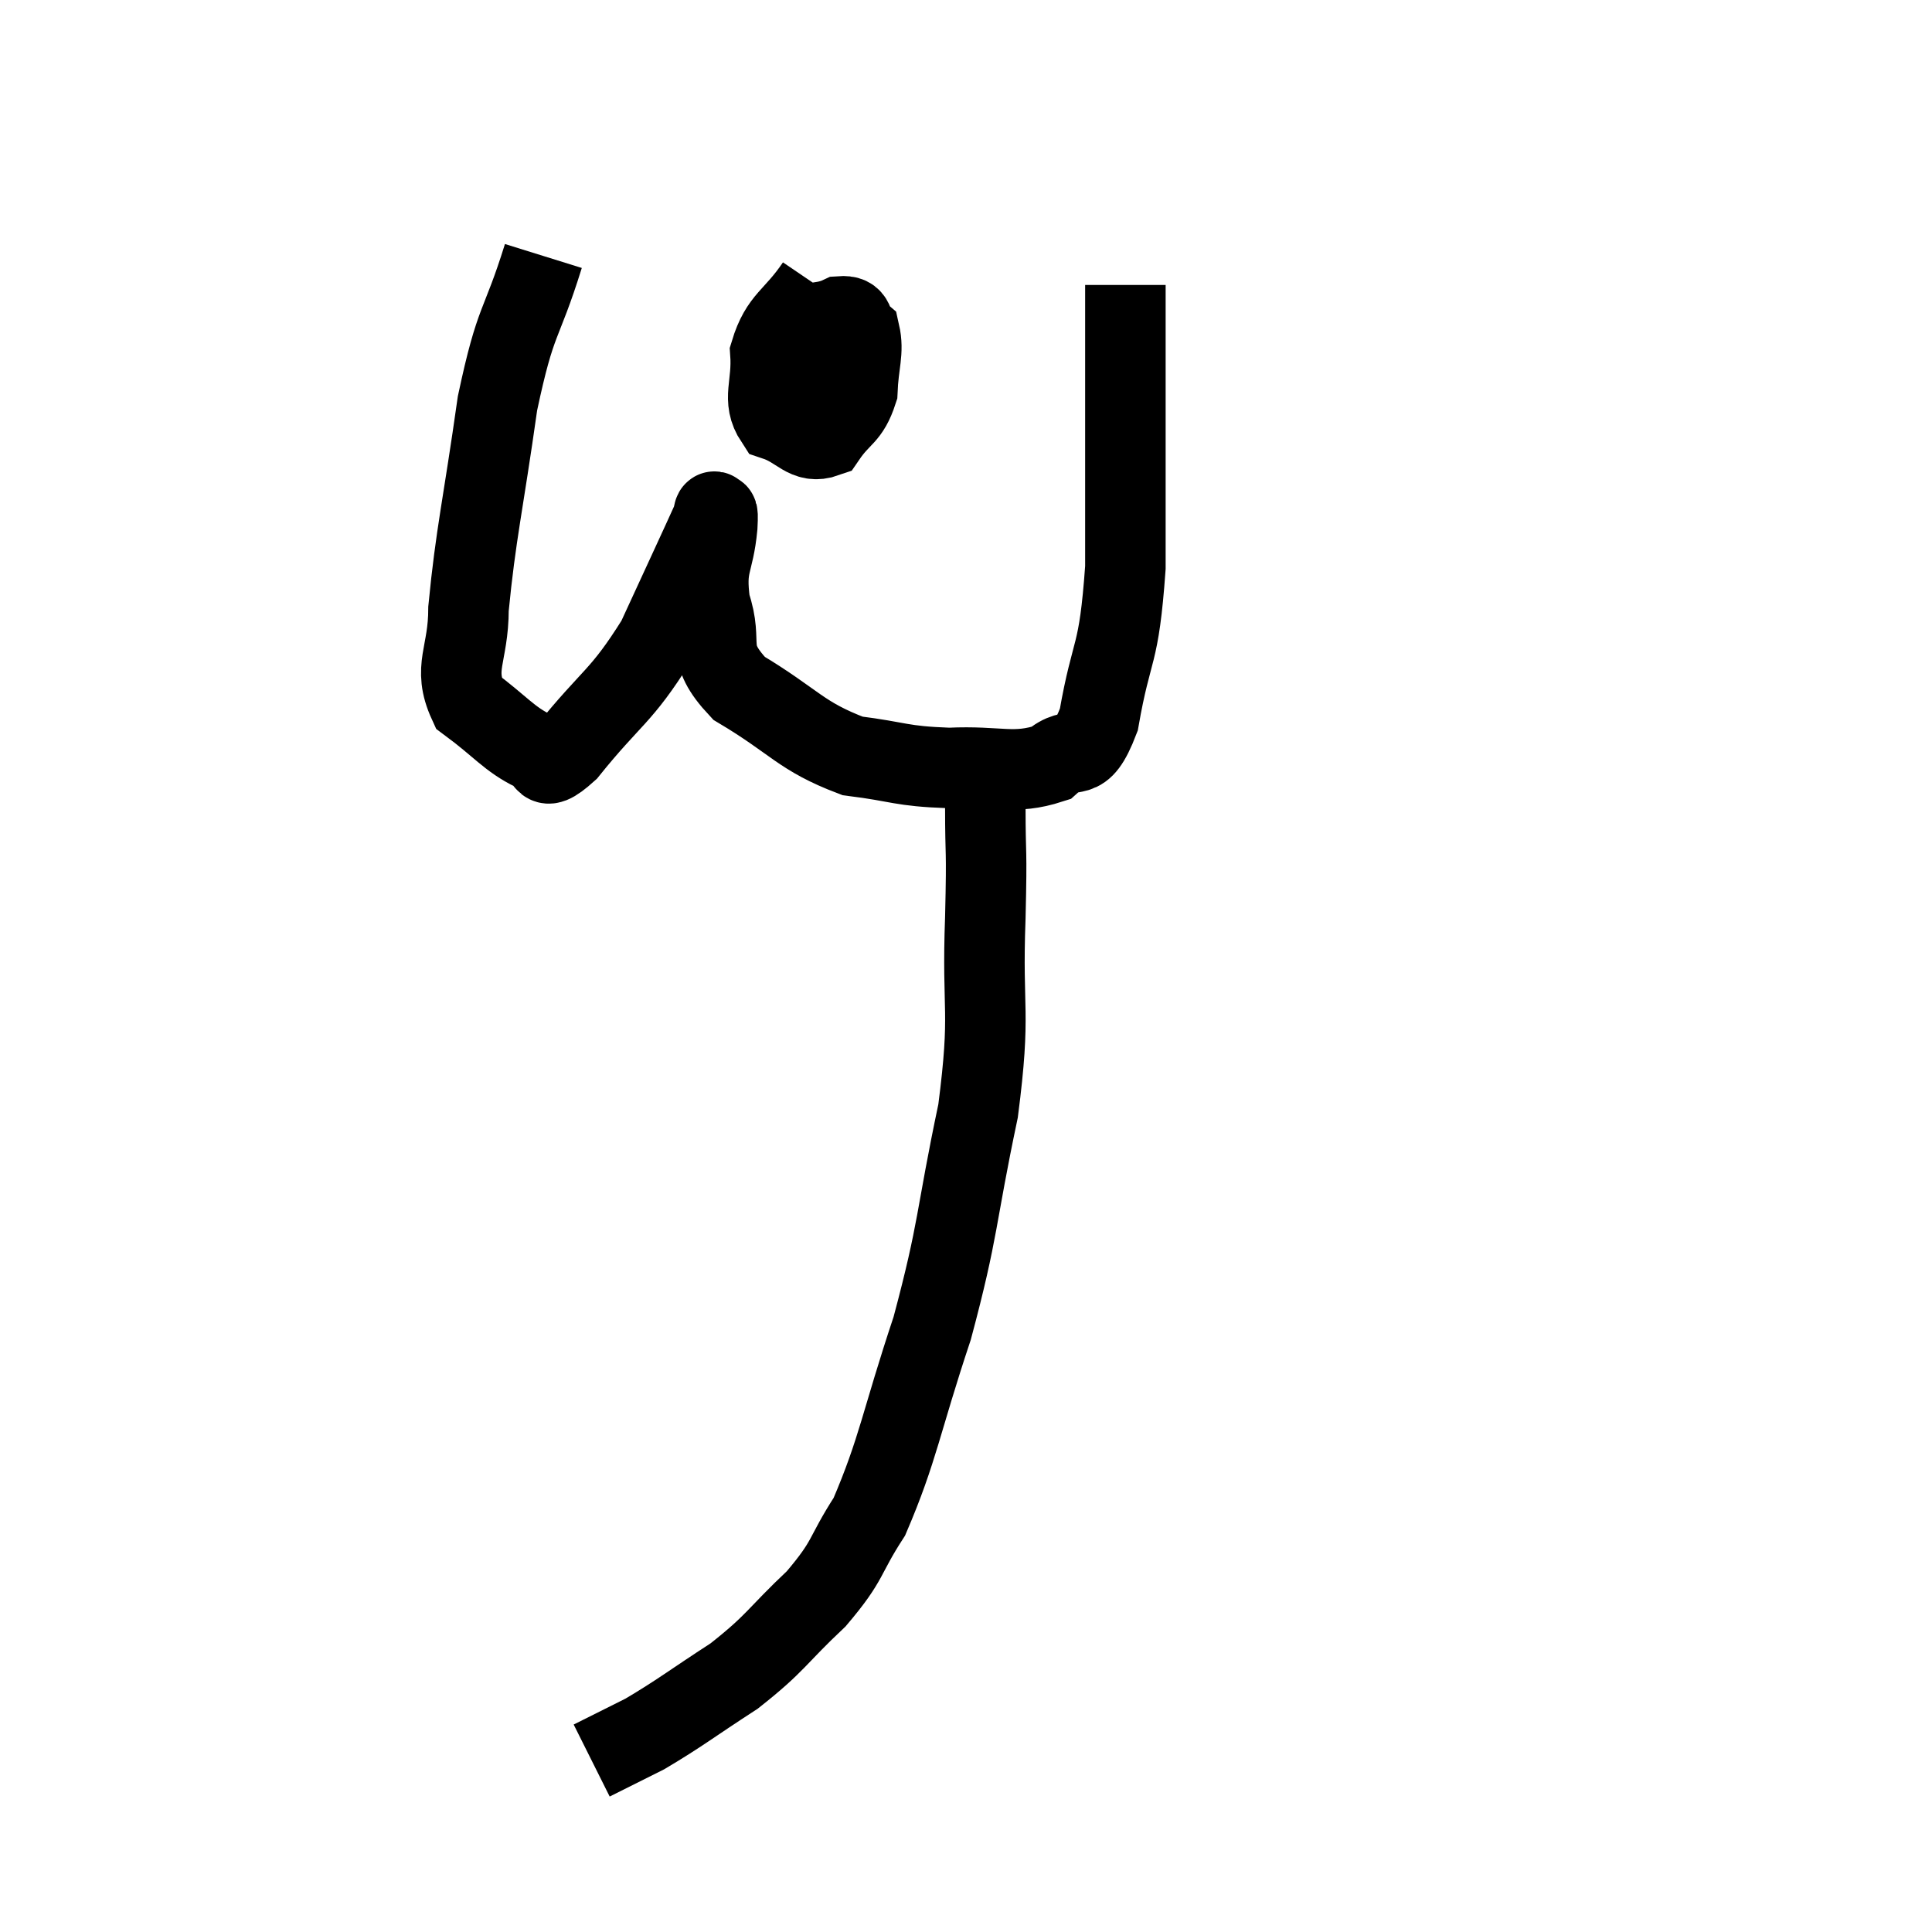<svg width="48" height="48" viewBox="0 0 48 48" xmlns="http://www.w3.org/2000/svg"><path d="M 13.5 6.36 C 12.93 8.19, 12.825 7.83, 12.36 10.02 C 12 12.57, 11.82 13.26, 11.64 15.12 C 11.64 16.29, 11.235 16.575, 11.64 17.46 C 12.45 18.06, 12.645 18.36, 13.26 18.66 C 13.68 18.66, 13.335 19.35, 14.1 18.66 C 15.21 17.28, 15.42 17.34, 16.32 15.9 C 17.01 14.4, 17.34 13.695, 17.7 12.9 C 17.73 12.81, 17.73 12.675, 17.76 12.72 C 17.79 12.9, 17.85 12.51, 17.82 13.08 C 17.73 14.04, 17.505 13.995, 17.64 15 C 18 16.05, 17.475 16.155, 18.36 17.1 C 19.77 17.94, 19.875 18.285, 21.18 18.78 C 22.38 18.93, 22.35 19.035, 23.58 19.08 C 24.84 19.02, 25.17 19.26, 26.1 18.96 C 26.7 18.42, 26.835 19.095, 27.3 17.88 C 27.63 15.99, 27.795 16.41, 27.96 14.1 C 27.96 11.37, 27.96 10.2, 27.96 8.64 C 27.96 8.25, 27.96 8.1, 27.96 7.86 C 27.96 7.77, 27.96 7.875, 27.96 7.68 C 27.96 7.38, 27.96 7.23, 27.96 7.08 L 27.96 7.08" fill="none" stroke="black" stroke-width="2"></path><path d="M 20.28 7.08 C 19.71 7.92, 19.395 7.92, 19.14 8.76 C 19.2 9.6, 18.915 9.915, 19.26 10.44 C 19.89 10.65, 20.01 11.04, 20.52 10.86 C 20.91 10.29, 21.09 10.365, 21.3 9.72 C 21.33 9, 21.465 8.745, 21.36 8.28 C 21.12 8.07, 21.285 7.83, 20.88 7.86 C 20.31 8.13, 19.965 7.875, 19.74 8.4 C 19.86 9.18, 19.8 9.45, 19.98 9.96 C 20.22 10.2, 20.145 10.65, 20.46 10.44 L 21.24 9.12" fill="none" stroke="black" stroke-width="2"></path><path d="M 24.24 18.96 C 24.36 19.5, 24.42 19.08, 24.48 20.04 C 24.48 21.42, 24.525 20.91, 24.48 22.8 C 24.39 25.2, 24.63 25.05, 24.3 27.6 C 23.73 30.3, 23.835 30.48, 23.16 33 C 22.38 35.34, 22.32 36, 21.6 37.68 C 20.94 38.7, 21.12 38.73, 20.28 39.72 C 19.26 40.68, 19.305 40.8, 18.24 41.64 C 17.13 42.36, 16.905 42.555, 16.02 43.08 C 15.36 43.41, 15.03 43.575, 14.7 43.74 L 14.7 43.74" fill="none" stroke="black" stroke-width="2"></path></svg>